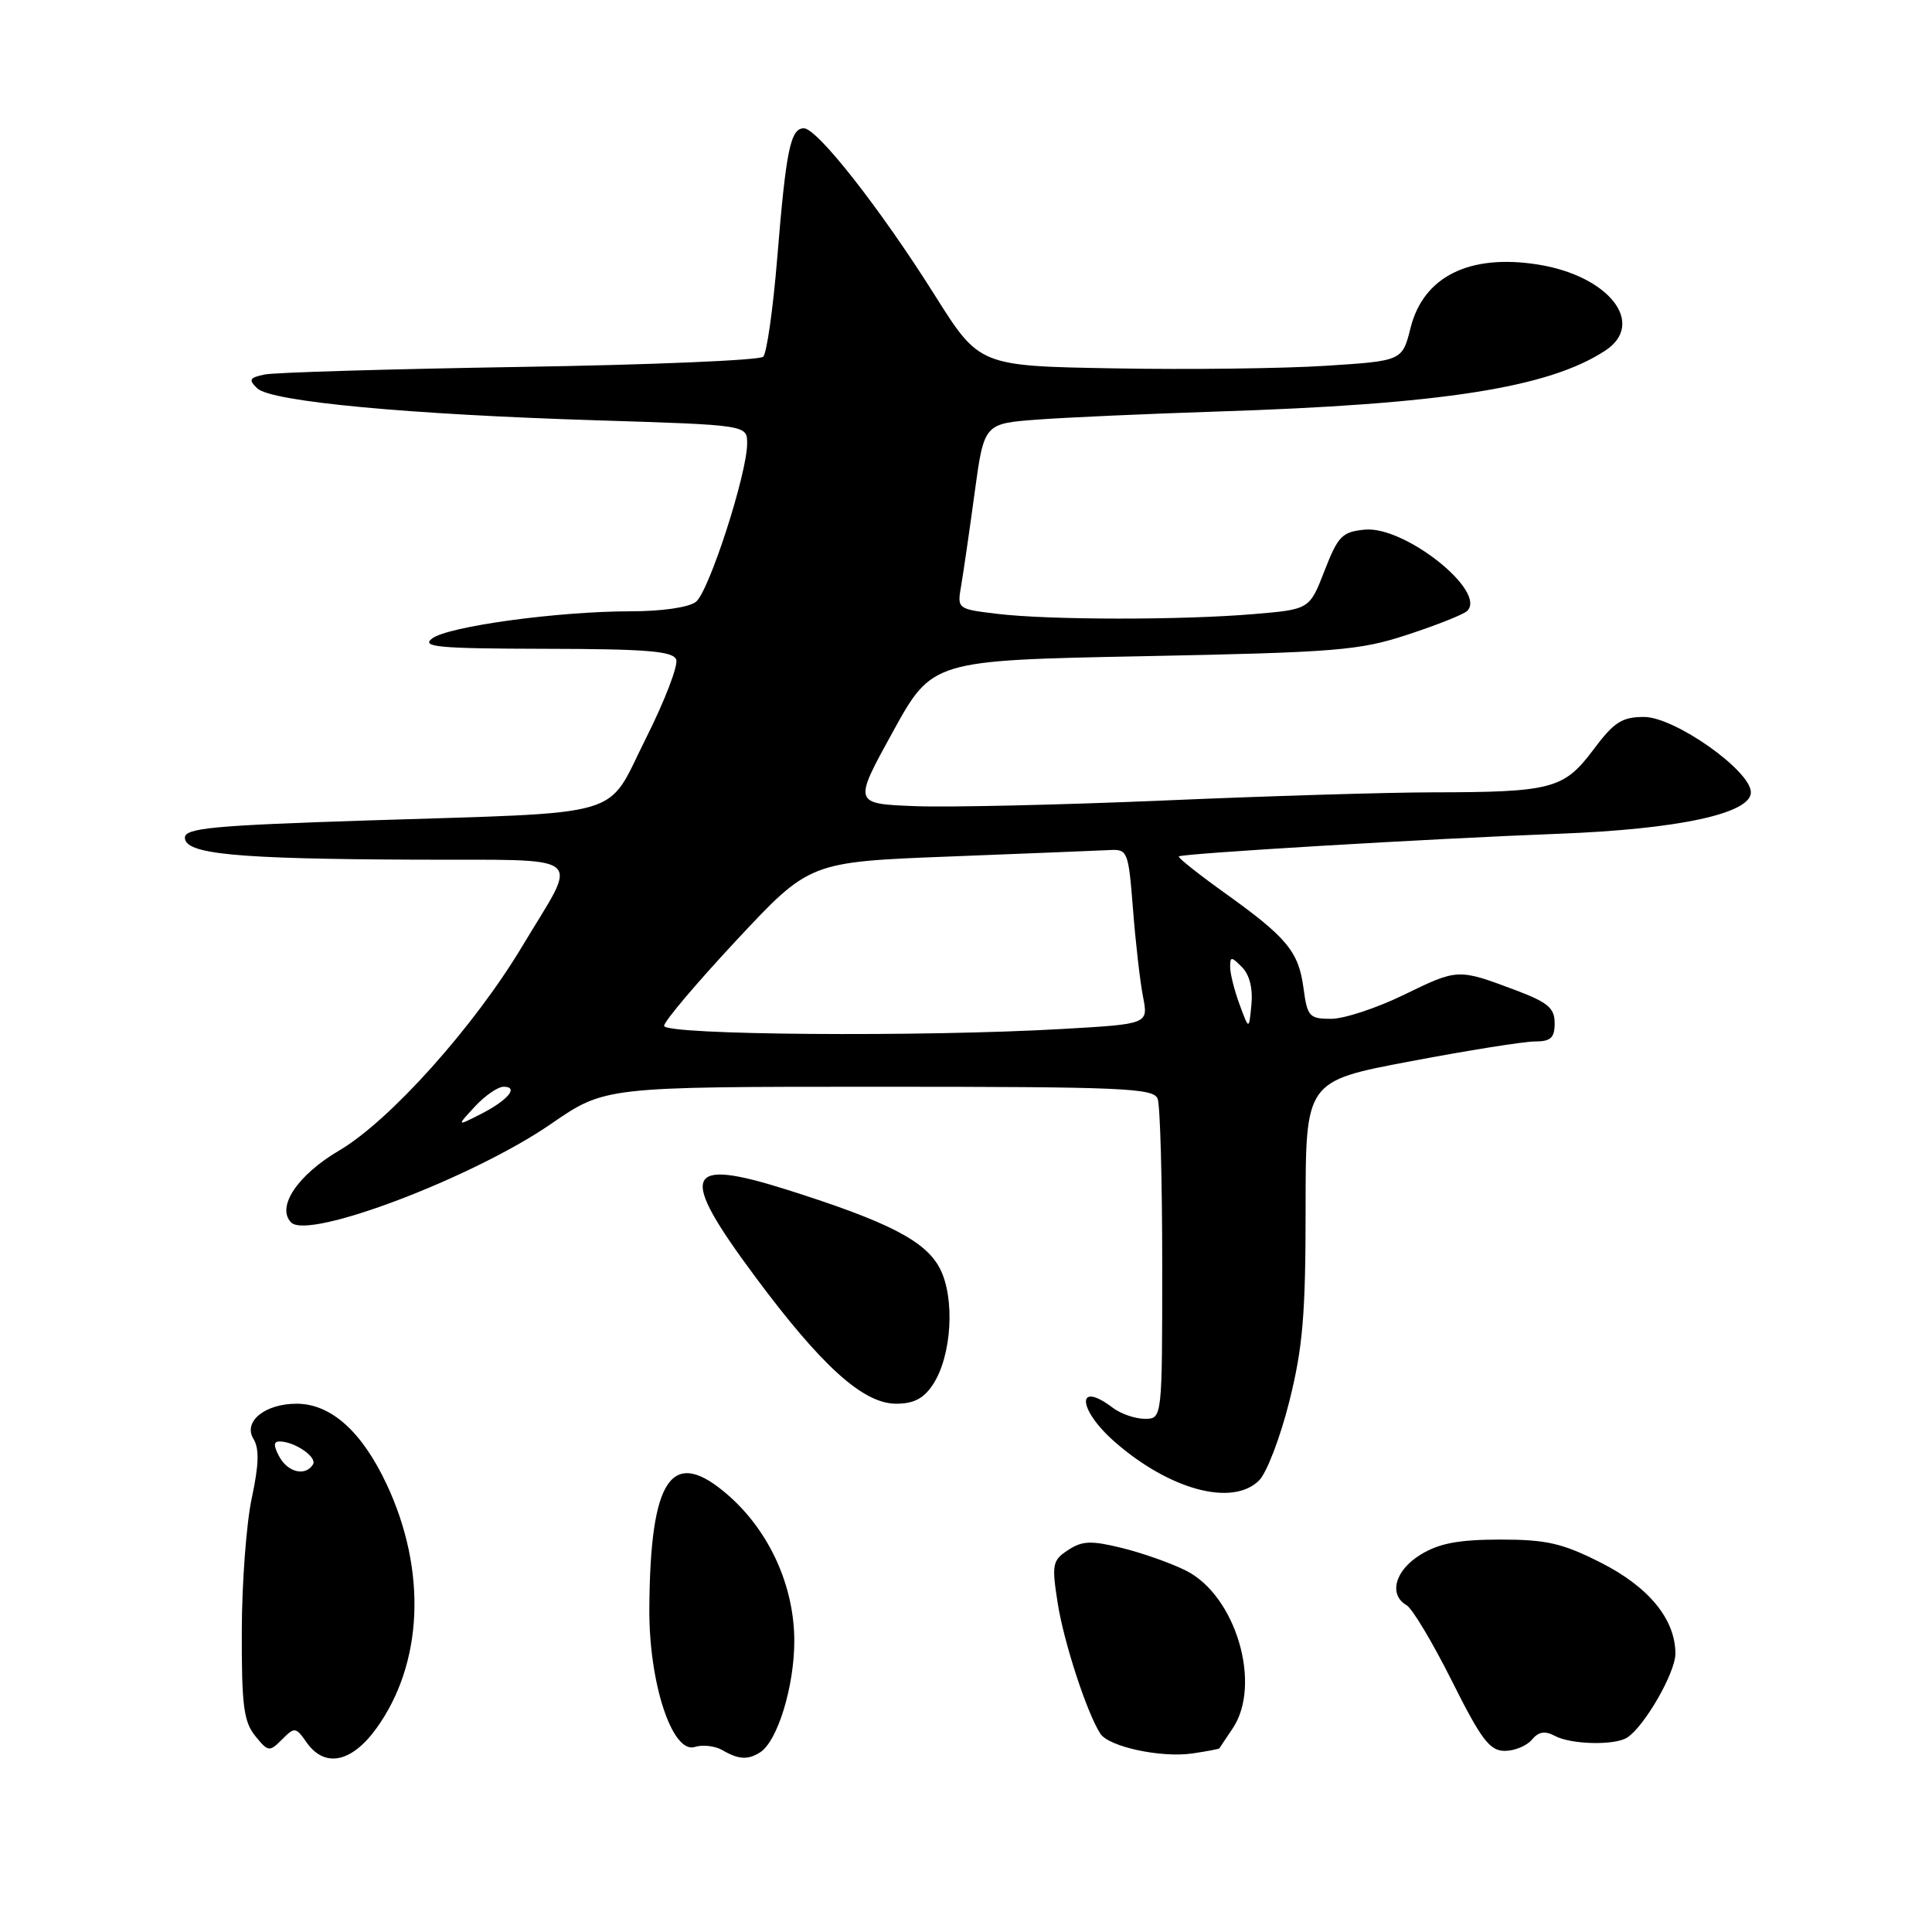 <?xml version="1.0" encoding="UTF-8" standalone="no"?>
<!DOCTYPE svg PUBLIC "-//W3C//DTD SVG 1.1//EN" "http://www.w3.org/Graphics/SVG/1.1/DTD/svg11.dtd" >
<svg xmlns="http://www.w3.org/2000/svg" xmlns:xlink="http://www.w3.org/1999/xlink" version="1.1" viewBox="0 0 256 256">
 <g >
 <path fill="currentColor"
d=" M 49.85 229.05 C 56.07 220.46 56.60 208.15 51.25 196.71 C 47.95 189.67 43.85 186.00 39.29 186.00 C 35.10 186.00 32.19 188.38 33.58 190.65 C 34.37 191.94 34.31 194.06 33.37 198.46 C 32.65 201.78 32.05 209.74 32.04 216.14 C 32.01 225.91 32.29 228.14 33.81 230.01 C 35.53 232.14 35.70 232.16 37.37 230.49 C 39.04 228.81 39.19 228.83 40.62 230.87 C 43.01 234.28 46.56 233.58 49.85 229.05 Z  M 100.71 232.20 C 103.02 230.74 105.24 223.50 105.25 217.46 C 105.25 210.19 101.98 202.95 96.53 198.16 C 89.03 191.58 86.14 195.72 86.04 213.21 C 85.99 223.04 89.08 232.43 92.07 231.48 C 93.11 231.15 94.76 231.34 95.73 231.91 C 97.86 233.15 99.10 233.22 100.71 232.20 Z  M 161.58 231.66 C 161.63 231.57 162.41 230.39 163.33 229.03 C 167.25 223.22 163.76 211.42 157.14 208.11 C 155.14 207.11 151.31 205.76 148.64 205.11 C 144.59 204.11 143.40 204.16 141.53 205.39 C 139.45 206.75 139.34 207.27 140.15 212.43 C 140.97 217.63 144.01 226.95 145.80 229.72 C 146.92 231.46 153.87 232.95 158.00 232.34 C 159.93 232.06 161.54 231.75 161.58 231.66 Z  M 202.98 230.52 C 203.87 229.45 204.71 229.31 206.04 230.02 C 208.18 231.17 214.00 231.30 215.62 230.23 C 217.93 228.72 222.00 221.63 222.00 219.11 C 221.99 214.55 218.47 210.26 212.06 207.03 C 207.01 204.48 204.90 204.00 198.78 204.00 C 193.29 204.01 190.70 204.49 188.25 205.99 C 184.85 208.06 183.95 211.29 186.38 212.70 C 187.14 213.14 189.84 217.66 192.39 222.75 C 196.27 230.51 197.40 232.00 199.39 232.00 C 200.69 232.00 202.31 231.33 202.98 230.52 Z  M 166.84 196.16 C 167.85 195.15 169.65 190.45 170.84 185.70 C 172.63 178.55 173.00 174.17 173.00 160.16 C 173.00 143.25 173.00 143.25 186.89 140.63 C 194.52 139.18 201.95 138.00 203.39 138.00 C 205.49 138.00 206.00 137.52 206.00 135.57 C 206.00 133.56 205.10 132.81 200.71 131.16 C 193.17 128.34 193.17 128.34 186.00 131.83 C 182.43 133.57 178.10 135.00 176.38 135.00 C 173.49 135.00 173.22 134.70 172.72 130.92 C 172.07 126.07 170.52 124.21 162.20 118.26 C 158.74 115.78 156.04 113.63 156.20 113.48 C 156.61 113.09 189.43 111.13 206.50 110.48 C 222.37 109.88 232.00 107.80 232.00 104.99 C 232.00 102.12 221.91 95.00 217.84 95.00 C 214.91 95.00 213.86 95.68 211.09 99.39 C 207.21 104.55 205.61 104.97 189.73 104.99 C 183.80 105.00 167.83 105.48 154.23 106.07 C 140.63 106.65 125.80 106.99 121.28 106.82 C 113.06 106.50 113.06 106.50 118.29 97.00 C 123.52 87.50 123.52 87.50 151.51 86.95 C 177.11 86.44 180.10 86.20 186.50 84.10 C 190.35 82.84 193.90 81.43 194.40 80.96 C 197.09 78.39 186.13 69.67 180.84 70.18 C 177.84 70.47 177.30 71.02 175.51 75.62 C 173.52 80.75 173.52 80.75 166.11 81.37 C 156.57 82.18 139.00 82.16 132.16 81.34 C 126.84 80.70 126.82 80.69 127.36 77.60 C 127.65 75.89 128.46 70.37 129.14 65.32 C 130.39 56.13 130.39 56.13 137.44 55.60 C 141.32 55.31 151.93 54.84 161.00 54.54 C 191.14 53.58 205.19 51.38 212.70 46.46 C 218.16 42.88 213.20 36.54 203.77 35.05 C 194.70 33.62 188.62 36.64 186.91 43.43 C 185.81 47.82 185.81 47.82 175.65 48.47 C 170.07 48.83 157.46 48.99 147.63 48.81 C 129.77 48.50 129.77 48.50 123.86 39.11 C 116.67 27.68 108.29 17.00 106.52 17.00 C 104.74 17.00 104.16 19.85 102.99 34.15 C 102.44 40.90 101.60 46.80 101.13 47.27 C 100.66 47.74 86.15 48.35 68.89 48.62 C 51.62 48.90 36.42 49.35 35.09 49.62 C 33.04 50.04 32.90 50.32 34.09 51.46 C 35.93 53.22 54.06 54.92 79.25 55.70 C 99.00 56.32 99.00 56.32 99.00 58.76 C 99.00 62.76 93.94 78.40 92.21 79.75 C 91.28 80.48 87.70 81.00 83.63 81.00 C 73.94 81.00 59.39 82.99 57.26 84.60 C 55.77 85.73 58.04 85.94 72.28 85.97 C 85.67 85.99 89.17 86.28 89.60 87.39 C 89.89 88.16 88.09 92.85 85.59 97.83 C 80.17 108.61 83.69 107.58 48.50 108.72 C 28.18 109.38 24.50 109.73 24.50 111.00 C 24.50 113.17 31.15 113.81 54.86 113.91 C 78.31 114.01 76.75 112.77 69.21 125.37 C 62.83 136.03 51.65 148.51 44.94 152.45 C 39.41 155.70 36.57 159.97 38.59 161.99 C 40.91 164.31 62.69 156.04 73.02 148.92 C 80.16 144.00 80.16 144.00 116.47 144.00 C 148.66 144.00 152.85 144.18 153.39 145.58 C 153.73 146.45 154.00 156.35 154.00 167.58 C 154.00 188.00 154.00 188.00 151.69 188.00 C 150.42 188.00 148.51 187.34 147.44 186.53 C 142.57 182.84 142.78 186.72 147.68 191.03 C 154.98 197.43 163.33 199.67 166.84 196.16 Z  M 123.63 183.44 C 126.12 179.64 126.57 172.01 124.54 168.08 C 122.65 164.43 117.73 161.90 104.27 157.64 C 90.63 153.34 89.85 155.41 100.00 169.08 C 108.85 181.01 114.37 185.99 118.73 186.00 C 121.09 186.00 122.40 185.31 123.63 183.44 Z  M 37.00 193.00 C 36.23 191.56 36.24 191.00 37.03 191.00 C 39.03 191.00 42.07 193.08 41.47 194.05 C 40.48 195.66 38.13 195.10 37.00 193.00 Z  M 62.92 146.63 C 64.26 145.18 65.97 144.00 66.73 144.00 C 68.80 144.00 67.29 145.80 63.69 147.63 C 60.50 149.25 60.50 149.25 62.92 146.63 Z  M 88.00 135.93 C 88.00 135.33 92.34 130.21 97.64 124.53 C 107.28 114.21 107.28 114.21 125.89 113.49 C 136.13 113.09 145.62 112.71 147.00 112.64 C 149.42 112.50 149.52 112.75 150.13 120.50 C 150.47 124.90 151.07 130.12 151.46 132.09 C 152.16 135.69 152.16 135.69 140.83 136.34 C 122.11 137.42 88.00 137.15 88.00 135.93 Z  M 164.25 133.10 C 163.56 131.23 163.00 129.00 163.00 128.14 C 163.00 126.72 163.15 126.72 164.57 128.15 C 165.56 129.13 166.03 130.99 165.82 133.11 C 165.50 136.50 165.50 136.50 164.25 133.10 Z "/>
</g>
</svg>